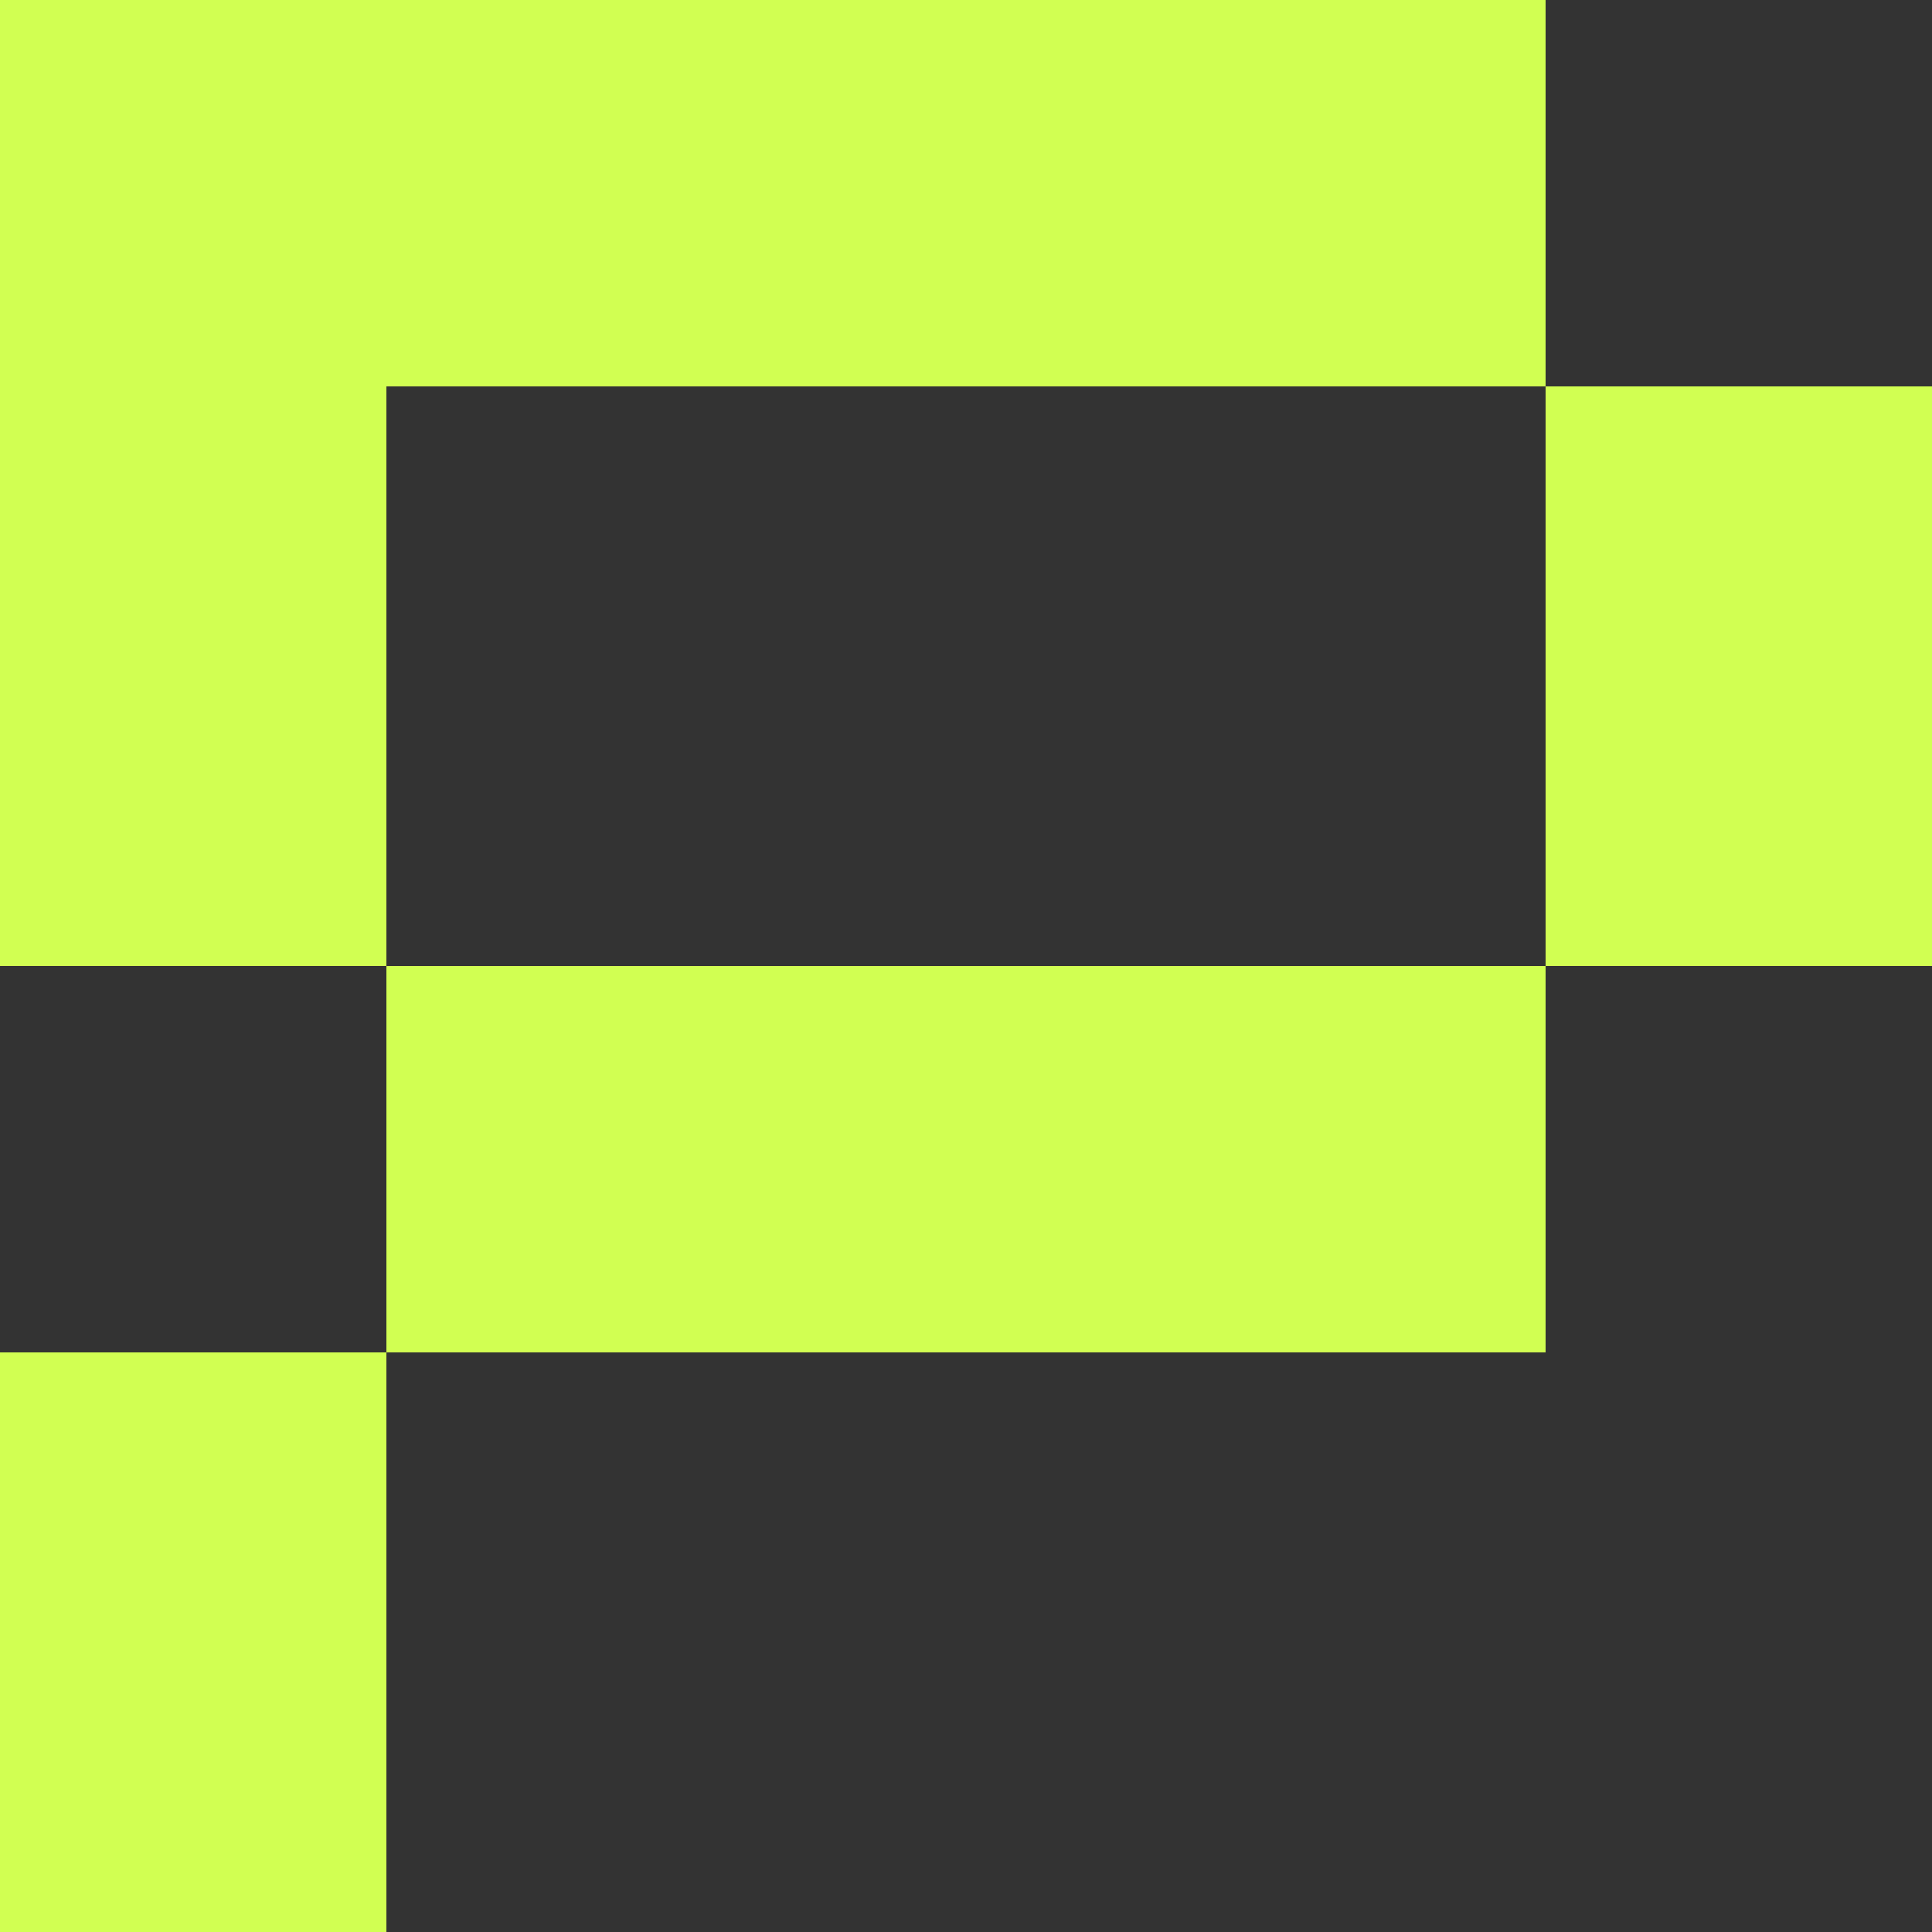 <?xml version="1.0" encoding="utf-8"?>
<!-- Generator: Adobe Illustrator 26.0.1, SVG Export Plug-In . SVG Version: 6.00 Build 0)  -->
<svg version="1.1" id="Layer_1" xmlns="http://www.w3.org/2000/svg" xmlns:xlink="http://www.w3.org/1999/xlink" x="0px" y="0px"
	 viewBox="0 0 23 23" style="enable-background:new 0 0 23 23;" xml:space="preserve">
<rect x="0" y="0" width="23" height="23" fill="#333333" stroke="none"/>
<style type="text/css">
	.st0{fill:#D9D9D9;}
	.st1{fill:#D1FF52;}
</style>
<rect x="4.6" y="11.5" class="st0" width="13.8" height="4.6"/>
<rect x="18.4" y="4.6" class="st1" width="4.6" height="6.9"/>
<path class="st1" d="M4.6,16.1H0v1.1v1.1V23h4.6v-4.6h0V16.1z"/>
<path class="st1" d="M18.4,0H4.6H4H0v9.2v1.5v0.8h4.6v-0.8V9.2V4.6h13.8V0z"/>
<rect x="4.6" y="11.5" class="st1" width="13.8" height="4.6"/>
</svg>
